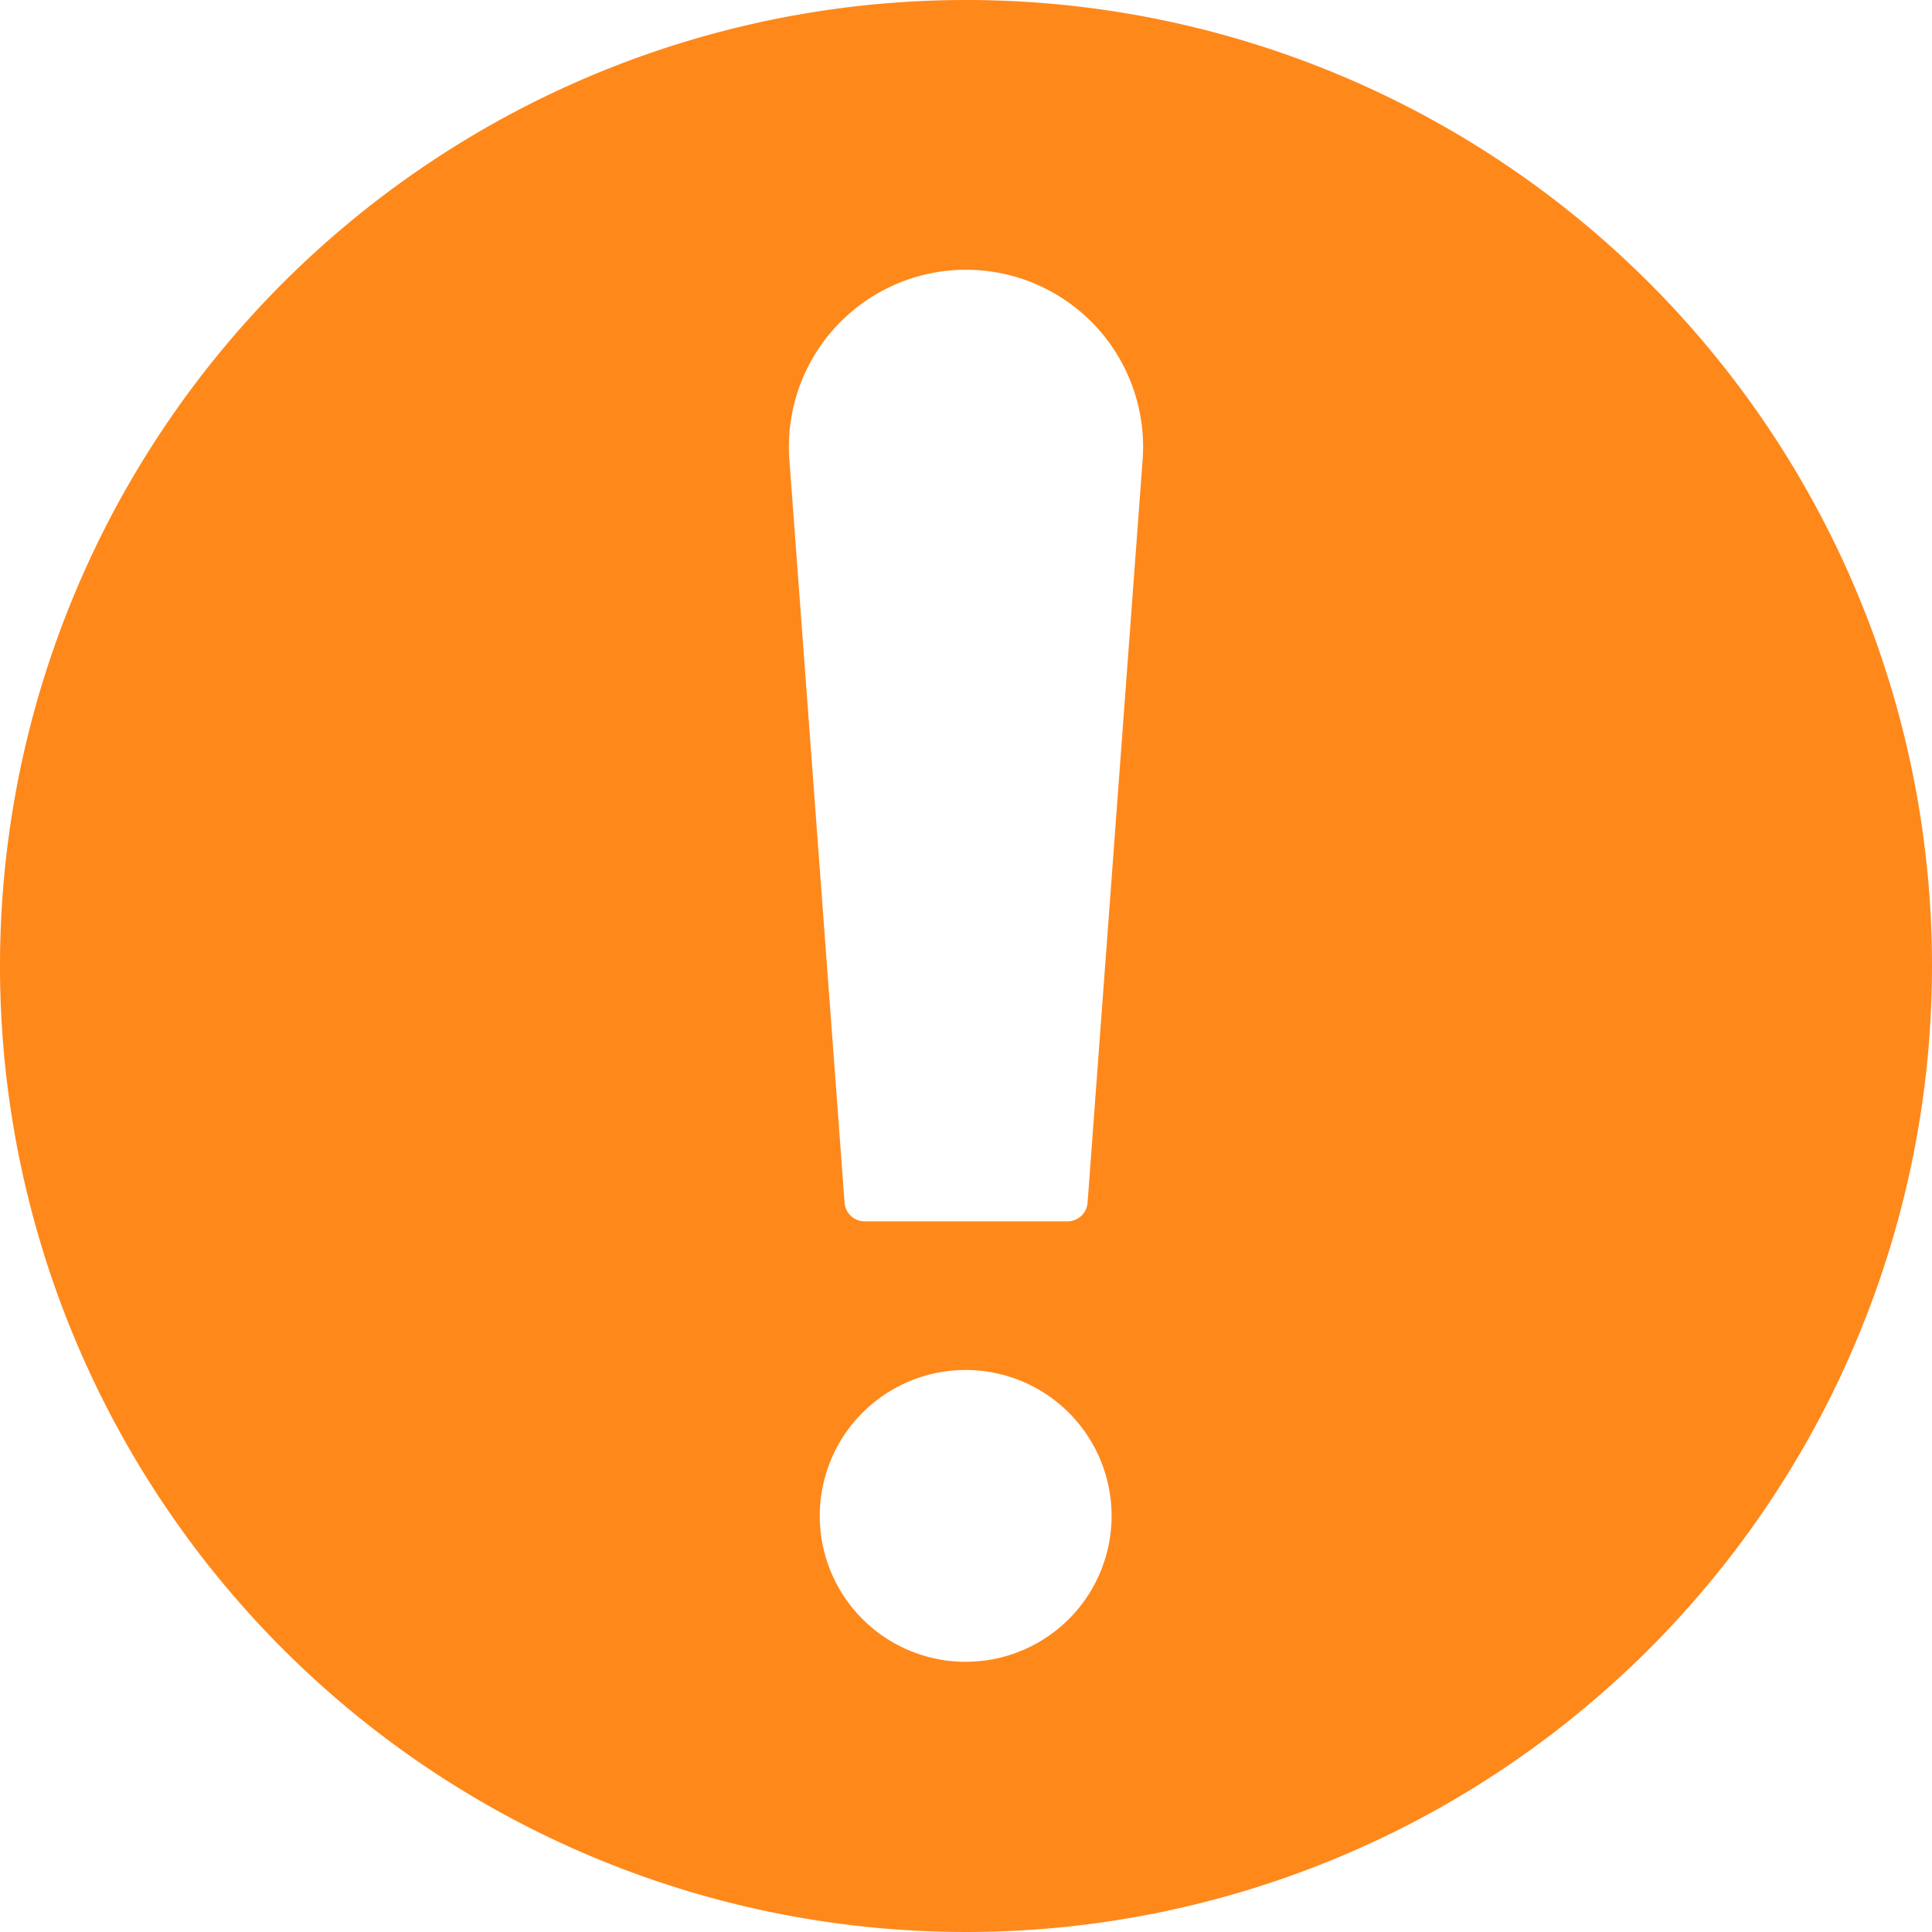 <svg xmlns="http://www.w3.org/2000/svg" width="48" height="48" viewBox="0 0 48 48">
  <g id="Layer_35" data-name="Layer 35" transform="translate(-3.4 -3.4)">
    <path id="Path_2956" data-name="Path 2956" d="M27.4,3.4a24,24,0,1,0,24,24,23.992,23.992,0,0,0-24-24Zm0,41.287a3.625,3.625,0,1,1,3.617-3.617A3.625,3.625,0,0,1,27.4,44.687Zm4.389-29.874L30.421,33.274a.5.5,0,0,1-.5.47H24.883a.5.5,0,0,1-.5-.47L23.011,14.813a4.4,4.4,0,1,1,8.778,0Z" transform="translate(0 0)" fill="#ff881b"/>
  </g>
</svg>
